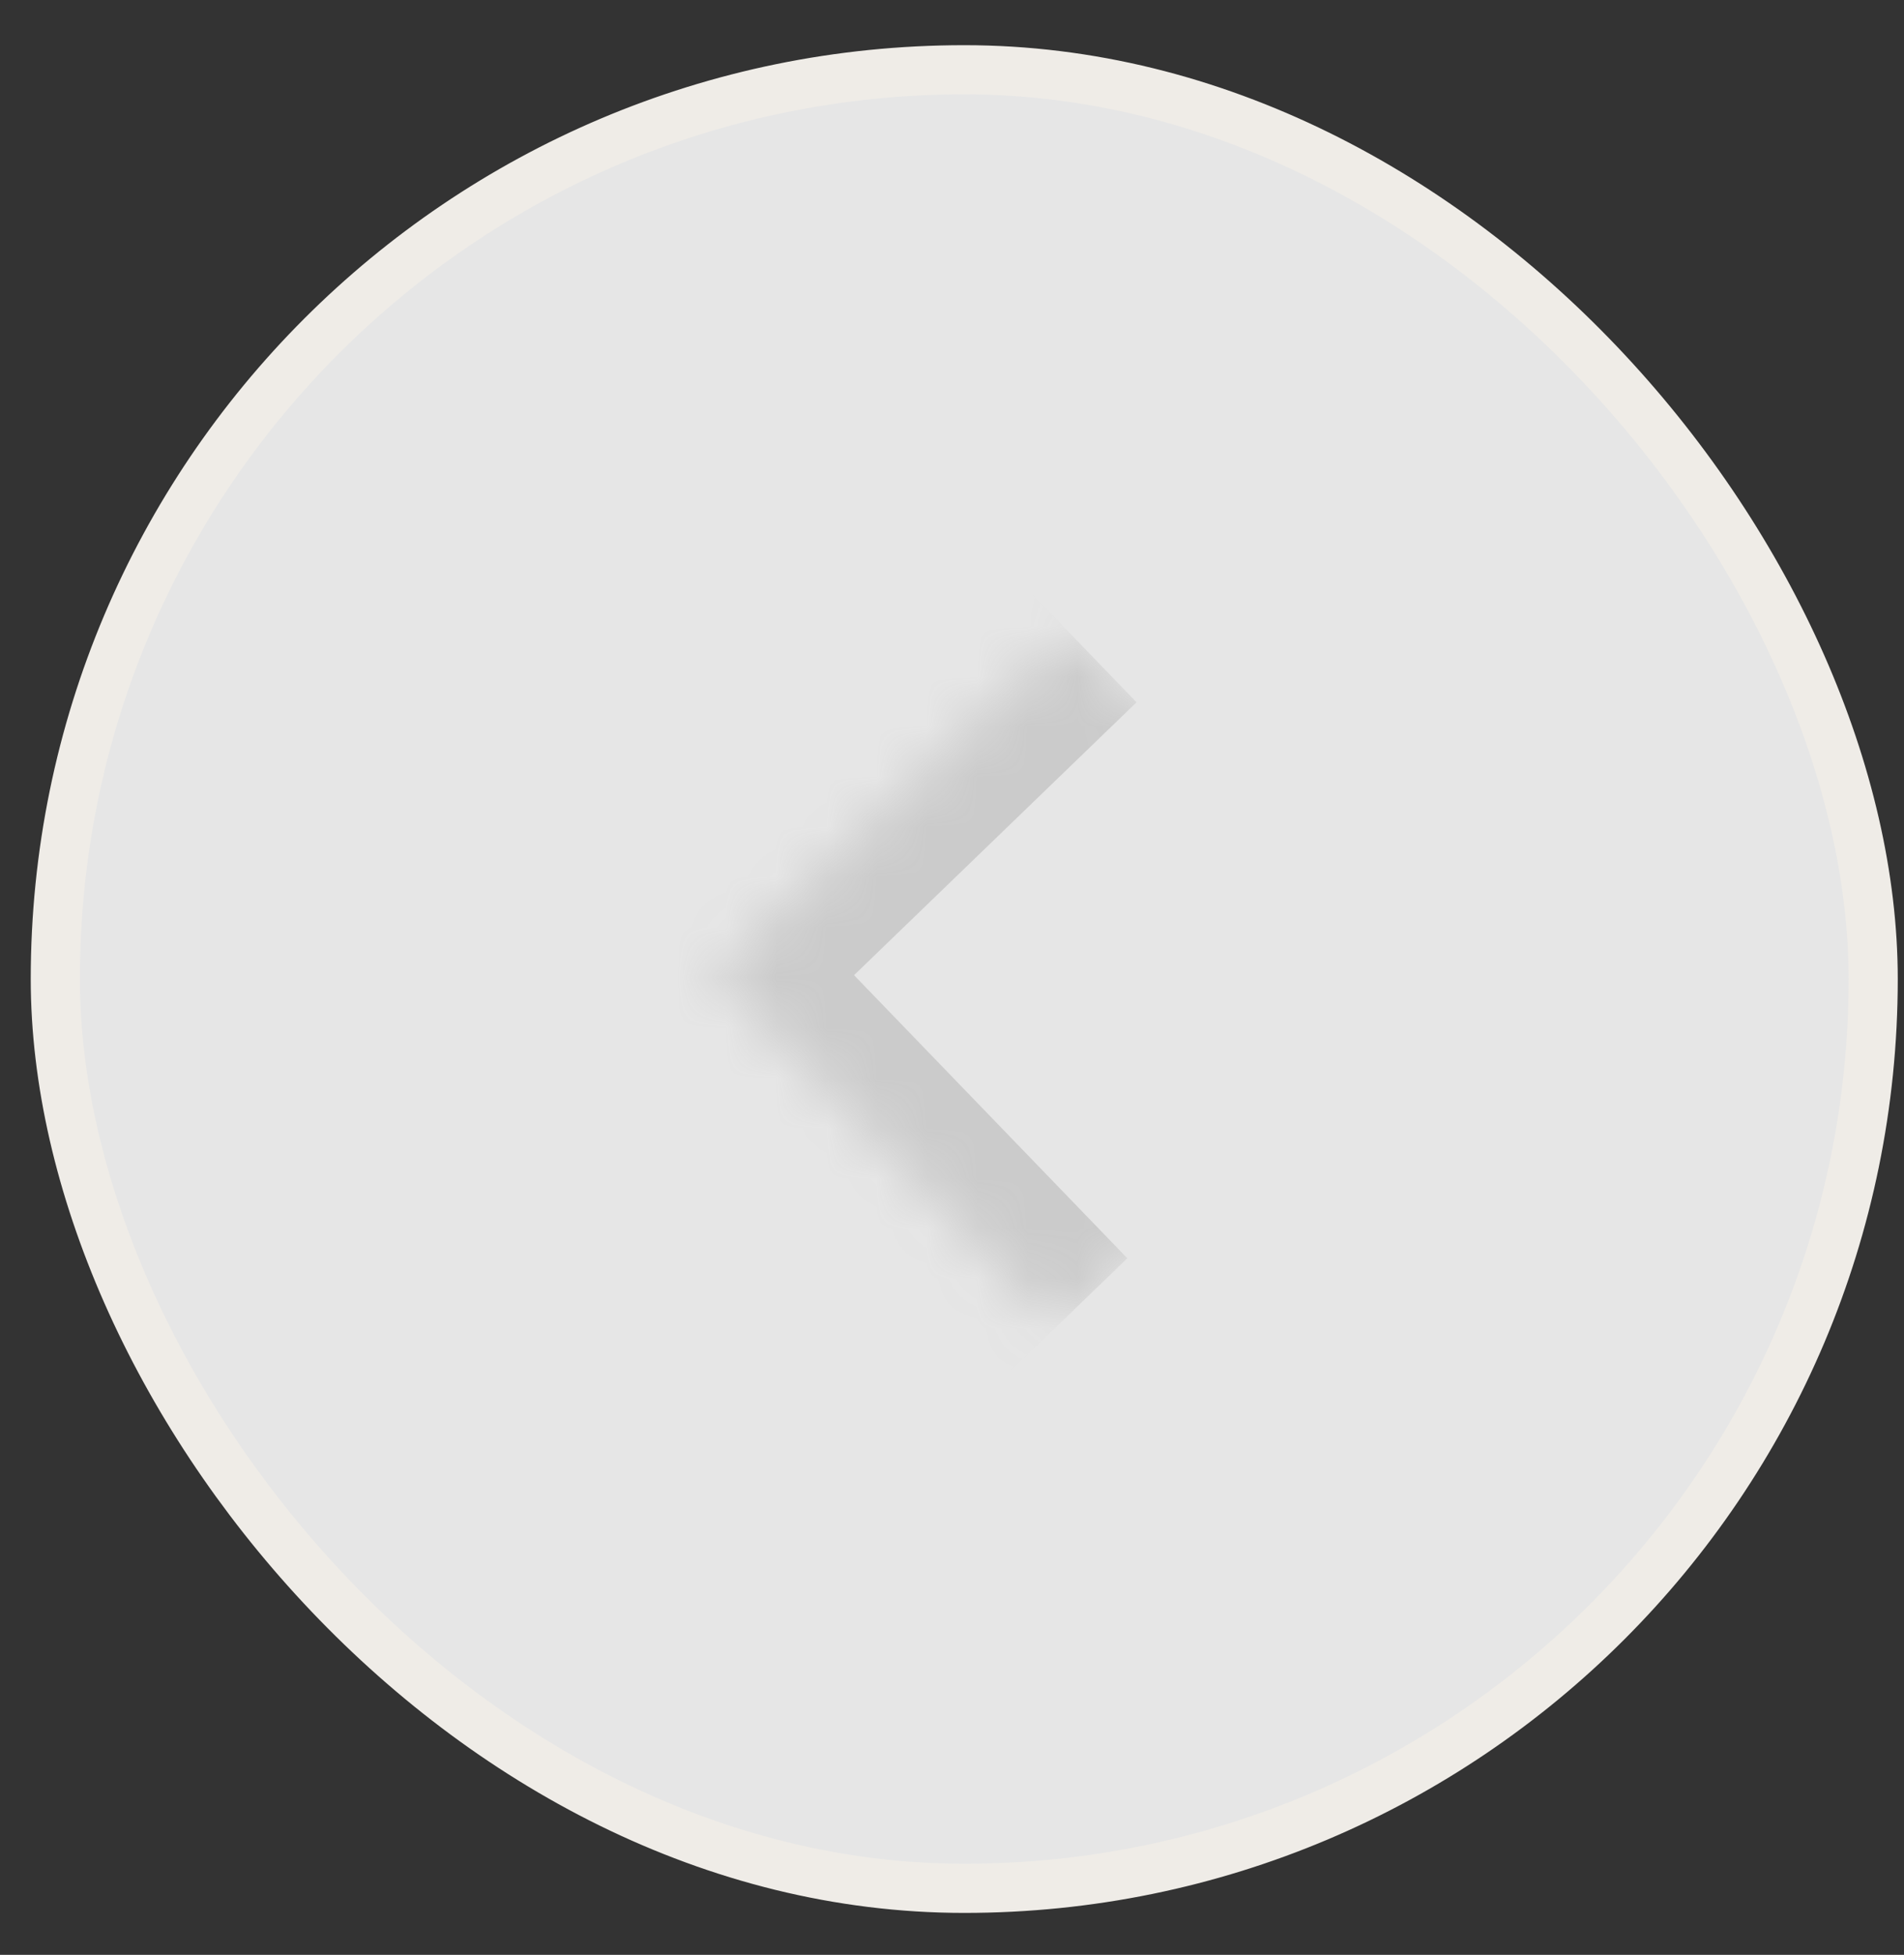 <svg width="38" height="39" viewBox="0 0 38 39" fill="none" xmlns="http://www.w3.org/2000/svg">
<rect x="0" y="0" width="38" height="39" fill="#333333" stroke="none"/>
<rect x="1.104" y="1.392" width="36.281" height="36.281" rx="18.14" fill="#E6E6E6"/>
<rect x="1.104" y="1.392" width="36.281" height="36.281" rx="18.14" stroke="#EFECE7" stroke-width="0.981"/>
<mask id="path-2-inside-1_303_1065" fill="white">
<path d="M28.137 19.659L21.088 26.465L14.272 19.407L21.32 12.6L28.137 19.659Z"/>
</mask>
<path d="M14.272 19.407L12.909 17.996L11.499 19.358L12.861 20.769L14.272 19.407ZM22.499 25.103L15.682 18.044L12.861 20.769L19.677 27.828L22.499 25.103ZM15.634 20.818L22.683 14.011L19.958 11.189L12.909 17.996L15.634 20.818Z" fill="#CBCBCB" mask="url(#path-2-inside-1_303_1065)"/>
</svg>
